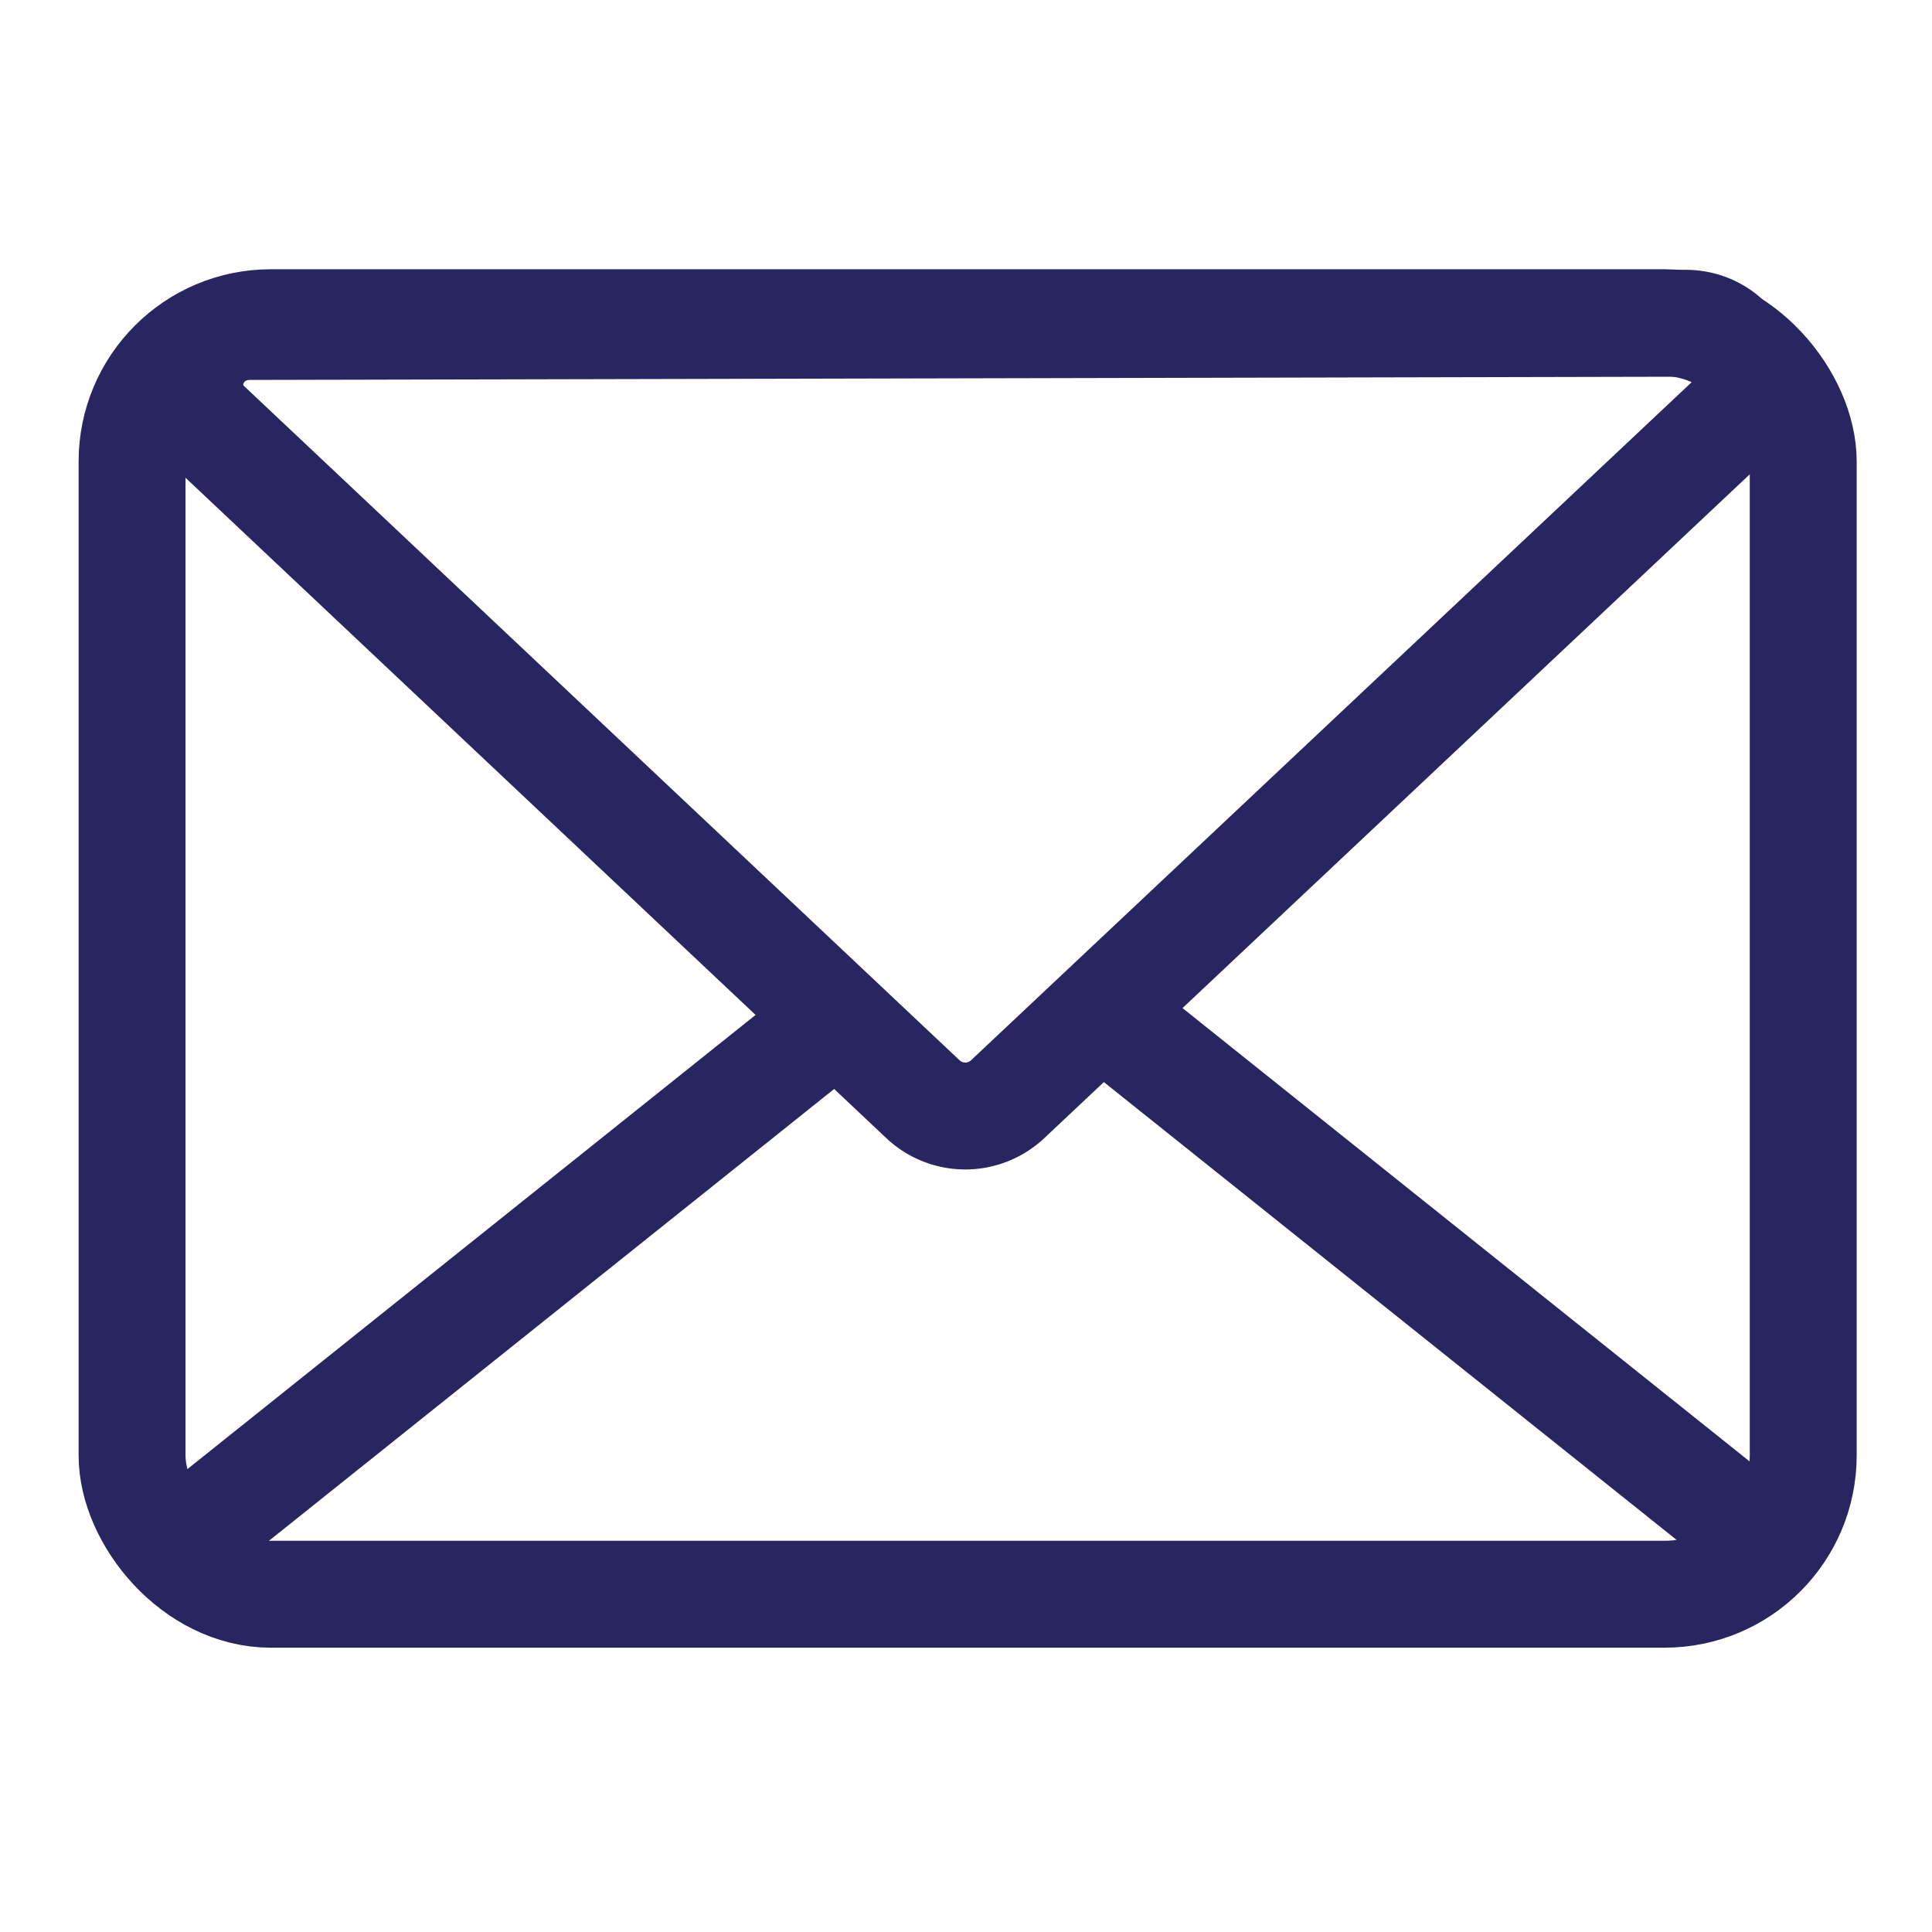 <svg id="Layer_8" data-name="Layer 8" xmlns="http://www.w3.org/2000/svg" viewBox="0 0 1500 1500"><defs><style>.cls-1{fill:none;stroke:#282561;stroke-miterlimit:10;stroke-width:83px;}</style></defs><title>mail</title><rect class="cls-1" x="102.54" y="250.55" width="1297.48" height="987.21" rx="107.73" ry="107.73"/><path class="cls-1" d="M161.45,330.32,716.84,853.68a48,48,0,0,0,65.23,0l558.83-525.84c29.9-28.13,9.12-77-32.71-76.87L194,253.48C152.26,253.57,131.66,302.25,161.45,330.32Z"/><line class="cls-1" x1="649.87" y1="790.57" x2="132.26" y2="1204.33"/><line class="cls-1" x1="870.26" y1="797.57" x2="1387.87" y2="1211.33"/></svg>